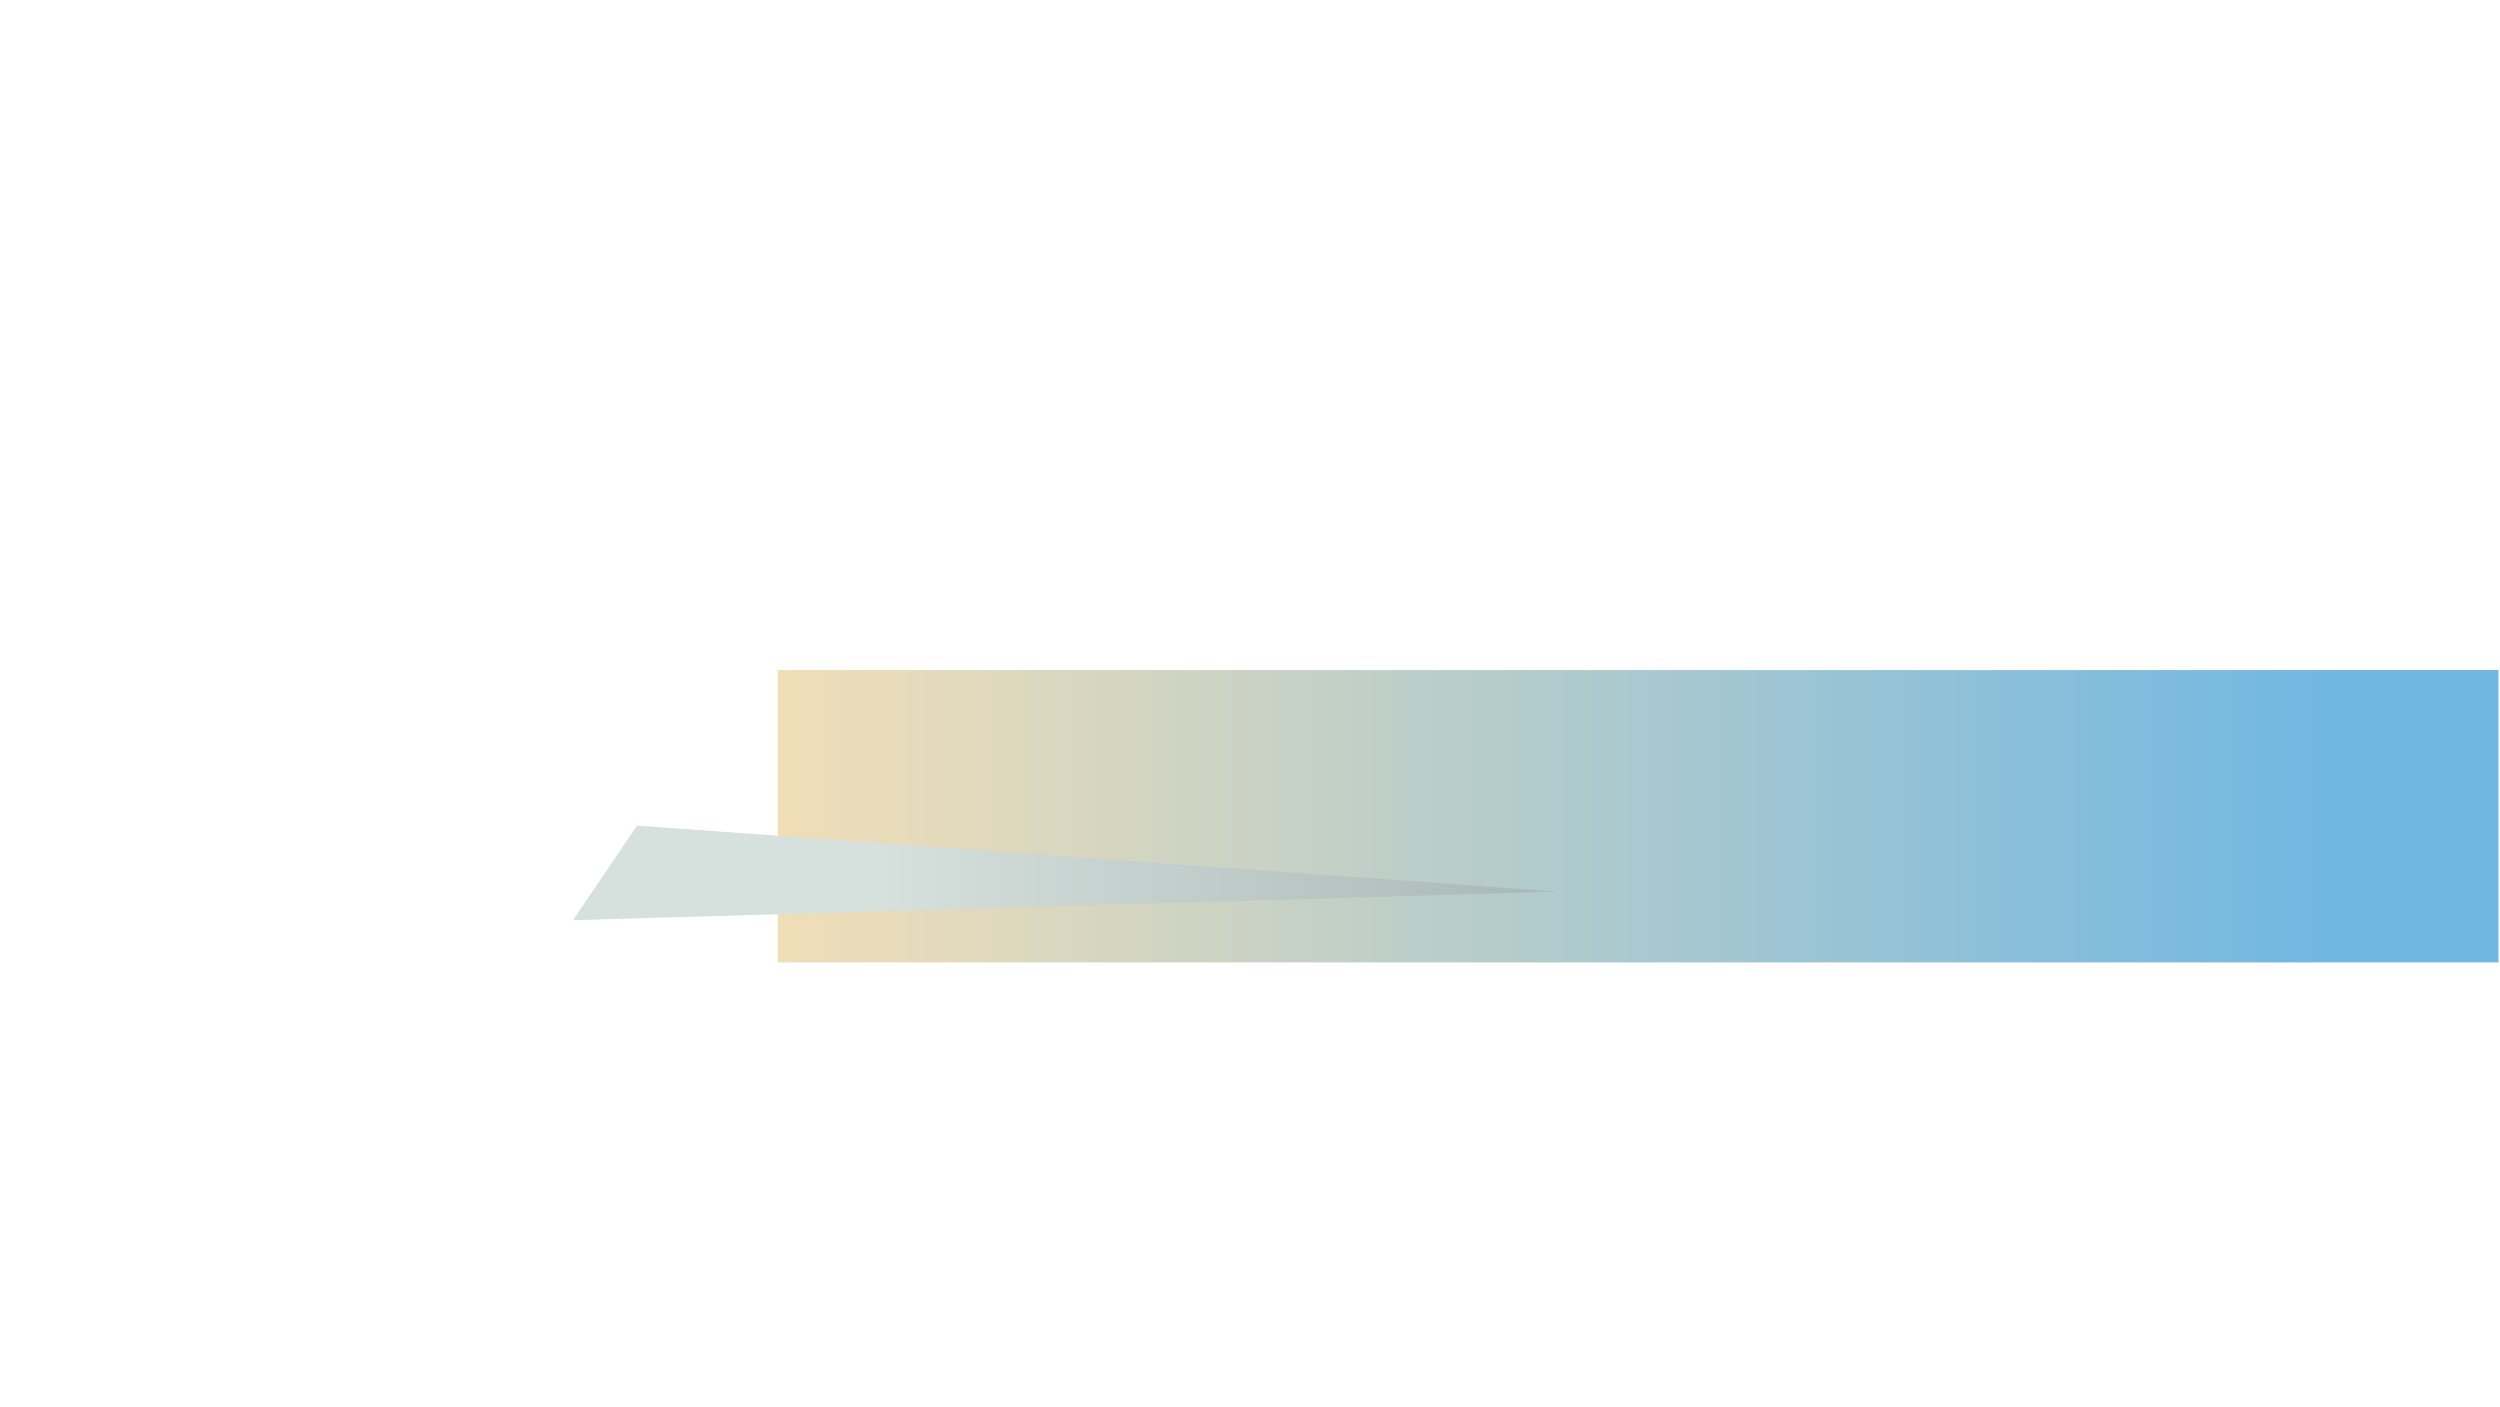 <?xml version="1.0" encoding="UTF-8" standalone="no"?>
<!DOCTYPE svg PUBLIC "-//W3C//DTD SVG 1.1//EN" "http://www.w3.org/Graphics/SVG/1.1/DTD/svg11.dtd">
<svg width="100%" height="100%" viewBox="0 0 1366 769" version="1.1" xmlns="http://www.w3.org/2000/svg" xmlns:xlink="http://www.w3.org/1999/xlink" xml:space="preserve" xmlns:serif="http://www.serif.com/" style="fill-rule:evenodd;clip-rule:evenodd;stroke-linejoin:round;stroke-miterlimit:2;">
    <g id="Plan-de-travail1" serif:id="Plan de travail1" transform="matrix(1,0,0,1,-0.986,-0.846)">
        <rect x="0.986" y="0.846" width="1365.17" height="768.036" style="fill:none;"/>
        <clipPath id="_clip1">
            <rect x="0.986" y="0.846" width="1365.17" height="768.036"/>
        </clipPath>
        <g clip-path="url(#_clip1)">
            <g id="Layer-1" serif:id="Layer 1" transform="matrix(1,0,0,1,0.986,0.846)">
                <g id="layer5">
                    <g transform="matrix(986,0,0,-986,425,446)">
                        <rect x="0" y="-0.081" width="0.954" height="0.162" style="fill:url(#_Linear2);"/>
                    </g>
                    <g transform="matrix(537.901,0,0,-537.901,313.099,476.96)">
                        <path d="M0,-0.048L1,-0.019L0.065,0.048L0,-0.048Z" style="fill:url(#_Linear3);fill-rule:nonzero;"/>
                    </g>
                </g>
            </g>
        </g>
    </g>
    <defs>
        <linearGradient id="_Linear2" x1="0" y1="0" x2="1" y2="0" gradientUnits="userSpaceOnUse" gradientTransform="matrix(1,0,0,-1,0,5.55112e-17)"><stop offset="0" style="stop-color:rgb(241,222,183);stop-opacity:1"/><stop offset="0.86" style="stop-color:rgb(112,183,226);stop-opacity:1"/><stop offset="1" style="stop-color:rgb(112,183,226);stop-opacity:1"/></linearGradient>
        <linearGradient id="_Linear3" x1="0" y1="0" x2="1" y2="0" gradientUnits="userSpaceOnUse" gradientTransform="matrix(1,0,0,-1,0,-9.45899e-07)"><stop offset="0" style="stop-color:rgb(214,224,220);stop-opacity:1"/><stop offset="0.31" style="stop-color:rgb(214,224,220);stop-opacity:1"/><stop offset="0.94" style="stop-color:rgb(172,187,186);stop-opacity:1"/><stop offset="1" style="stop-color:rgb(172,187,186);stop-opacity:1"/></linearGradient>
    </defs>
</svg>
